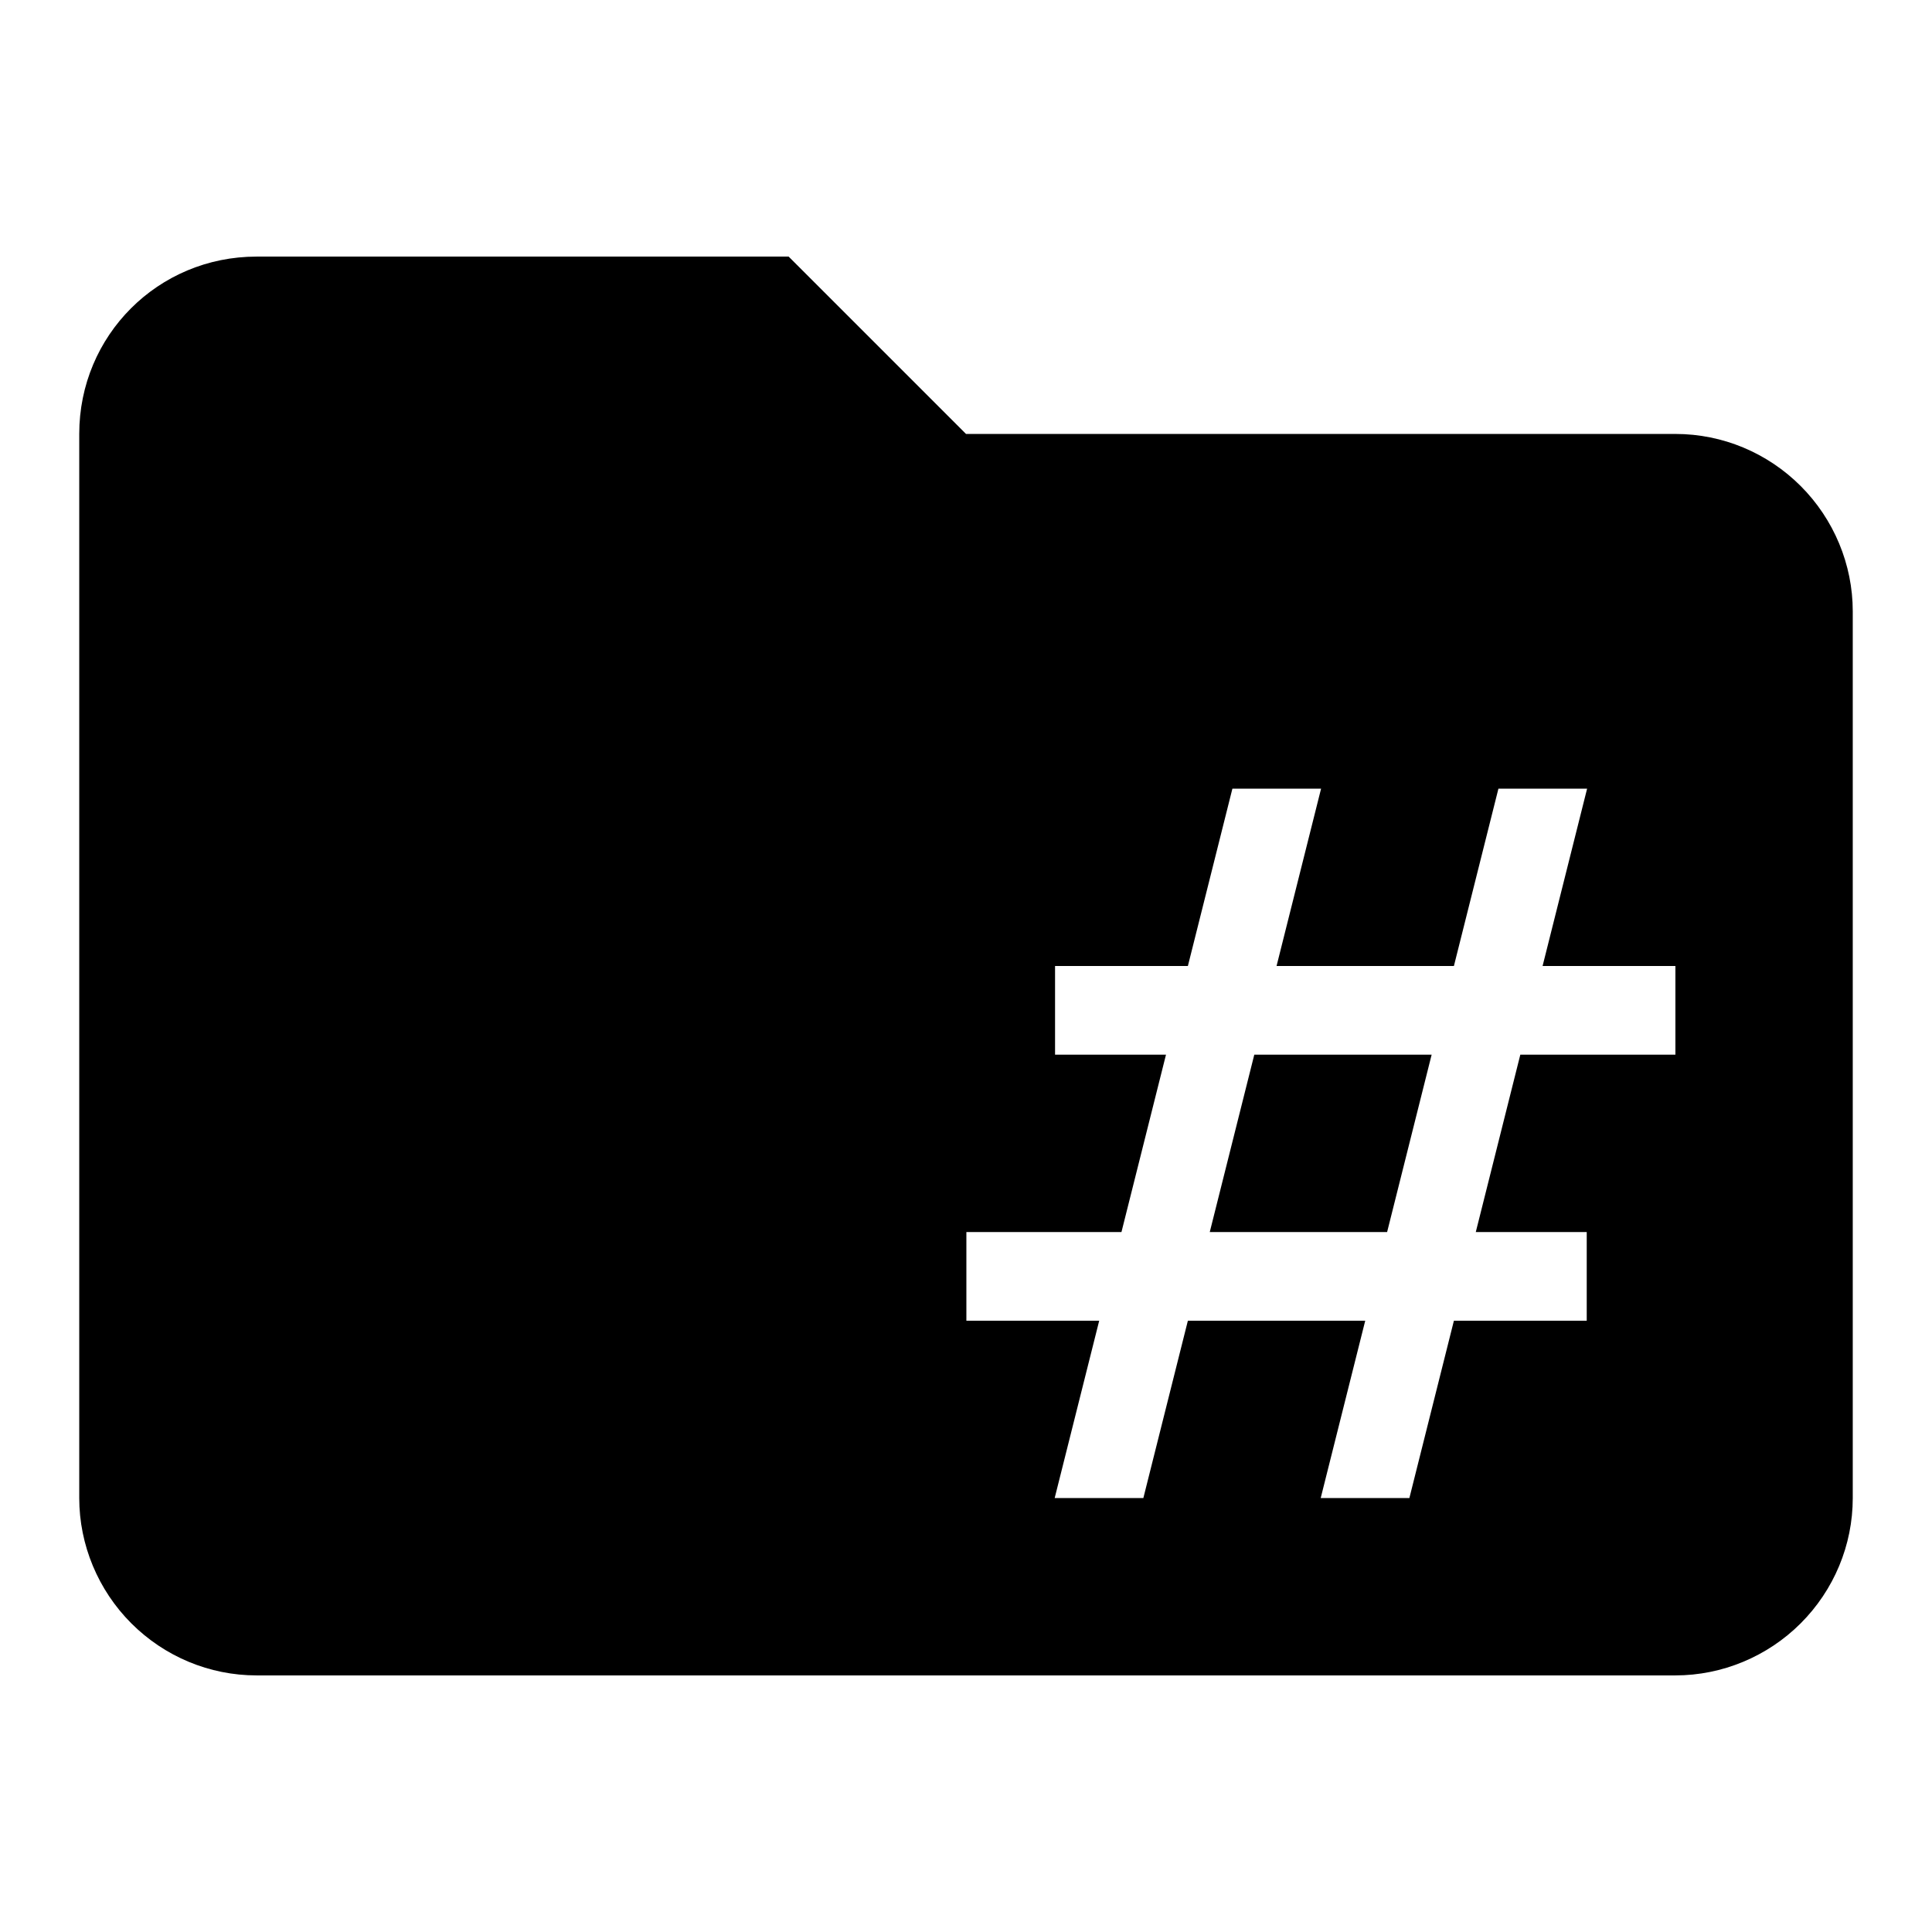 <svg xmlns="http://www.w3.org/2000/svg" width="512" height="512" data-name="Layer 1" viewBox="0 0 512 512">
    <path d="M332.4 279.5h47l-11.8 47h-47zM491 162v235c0 12.5-5 24.4-13.8 33.2S456.4 444 444 444H68c-12.5 0-24.4-5-33.2-13.8S21 409.4 21 397V115c0-26.1 20.9-47 47-47h141l47 47h188c12.5 0 24.4 5 33.2 13.8S491 149.6 491 162m-47 94h-35.2l11.8-47h-23.5l-11.8 47h-47l11.8-47h-23.5l-11.8 47h-35.2v23.5H309l-11.8 47h-41.1V350h35.2l-11.8 47H303l11.8-47h47L350 397h23.5l11.8-47h35.2v-23.5h-29.4l11.8-47H444z"/>
</svg>
